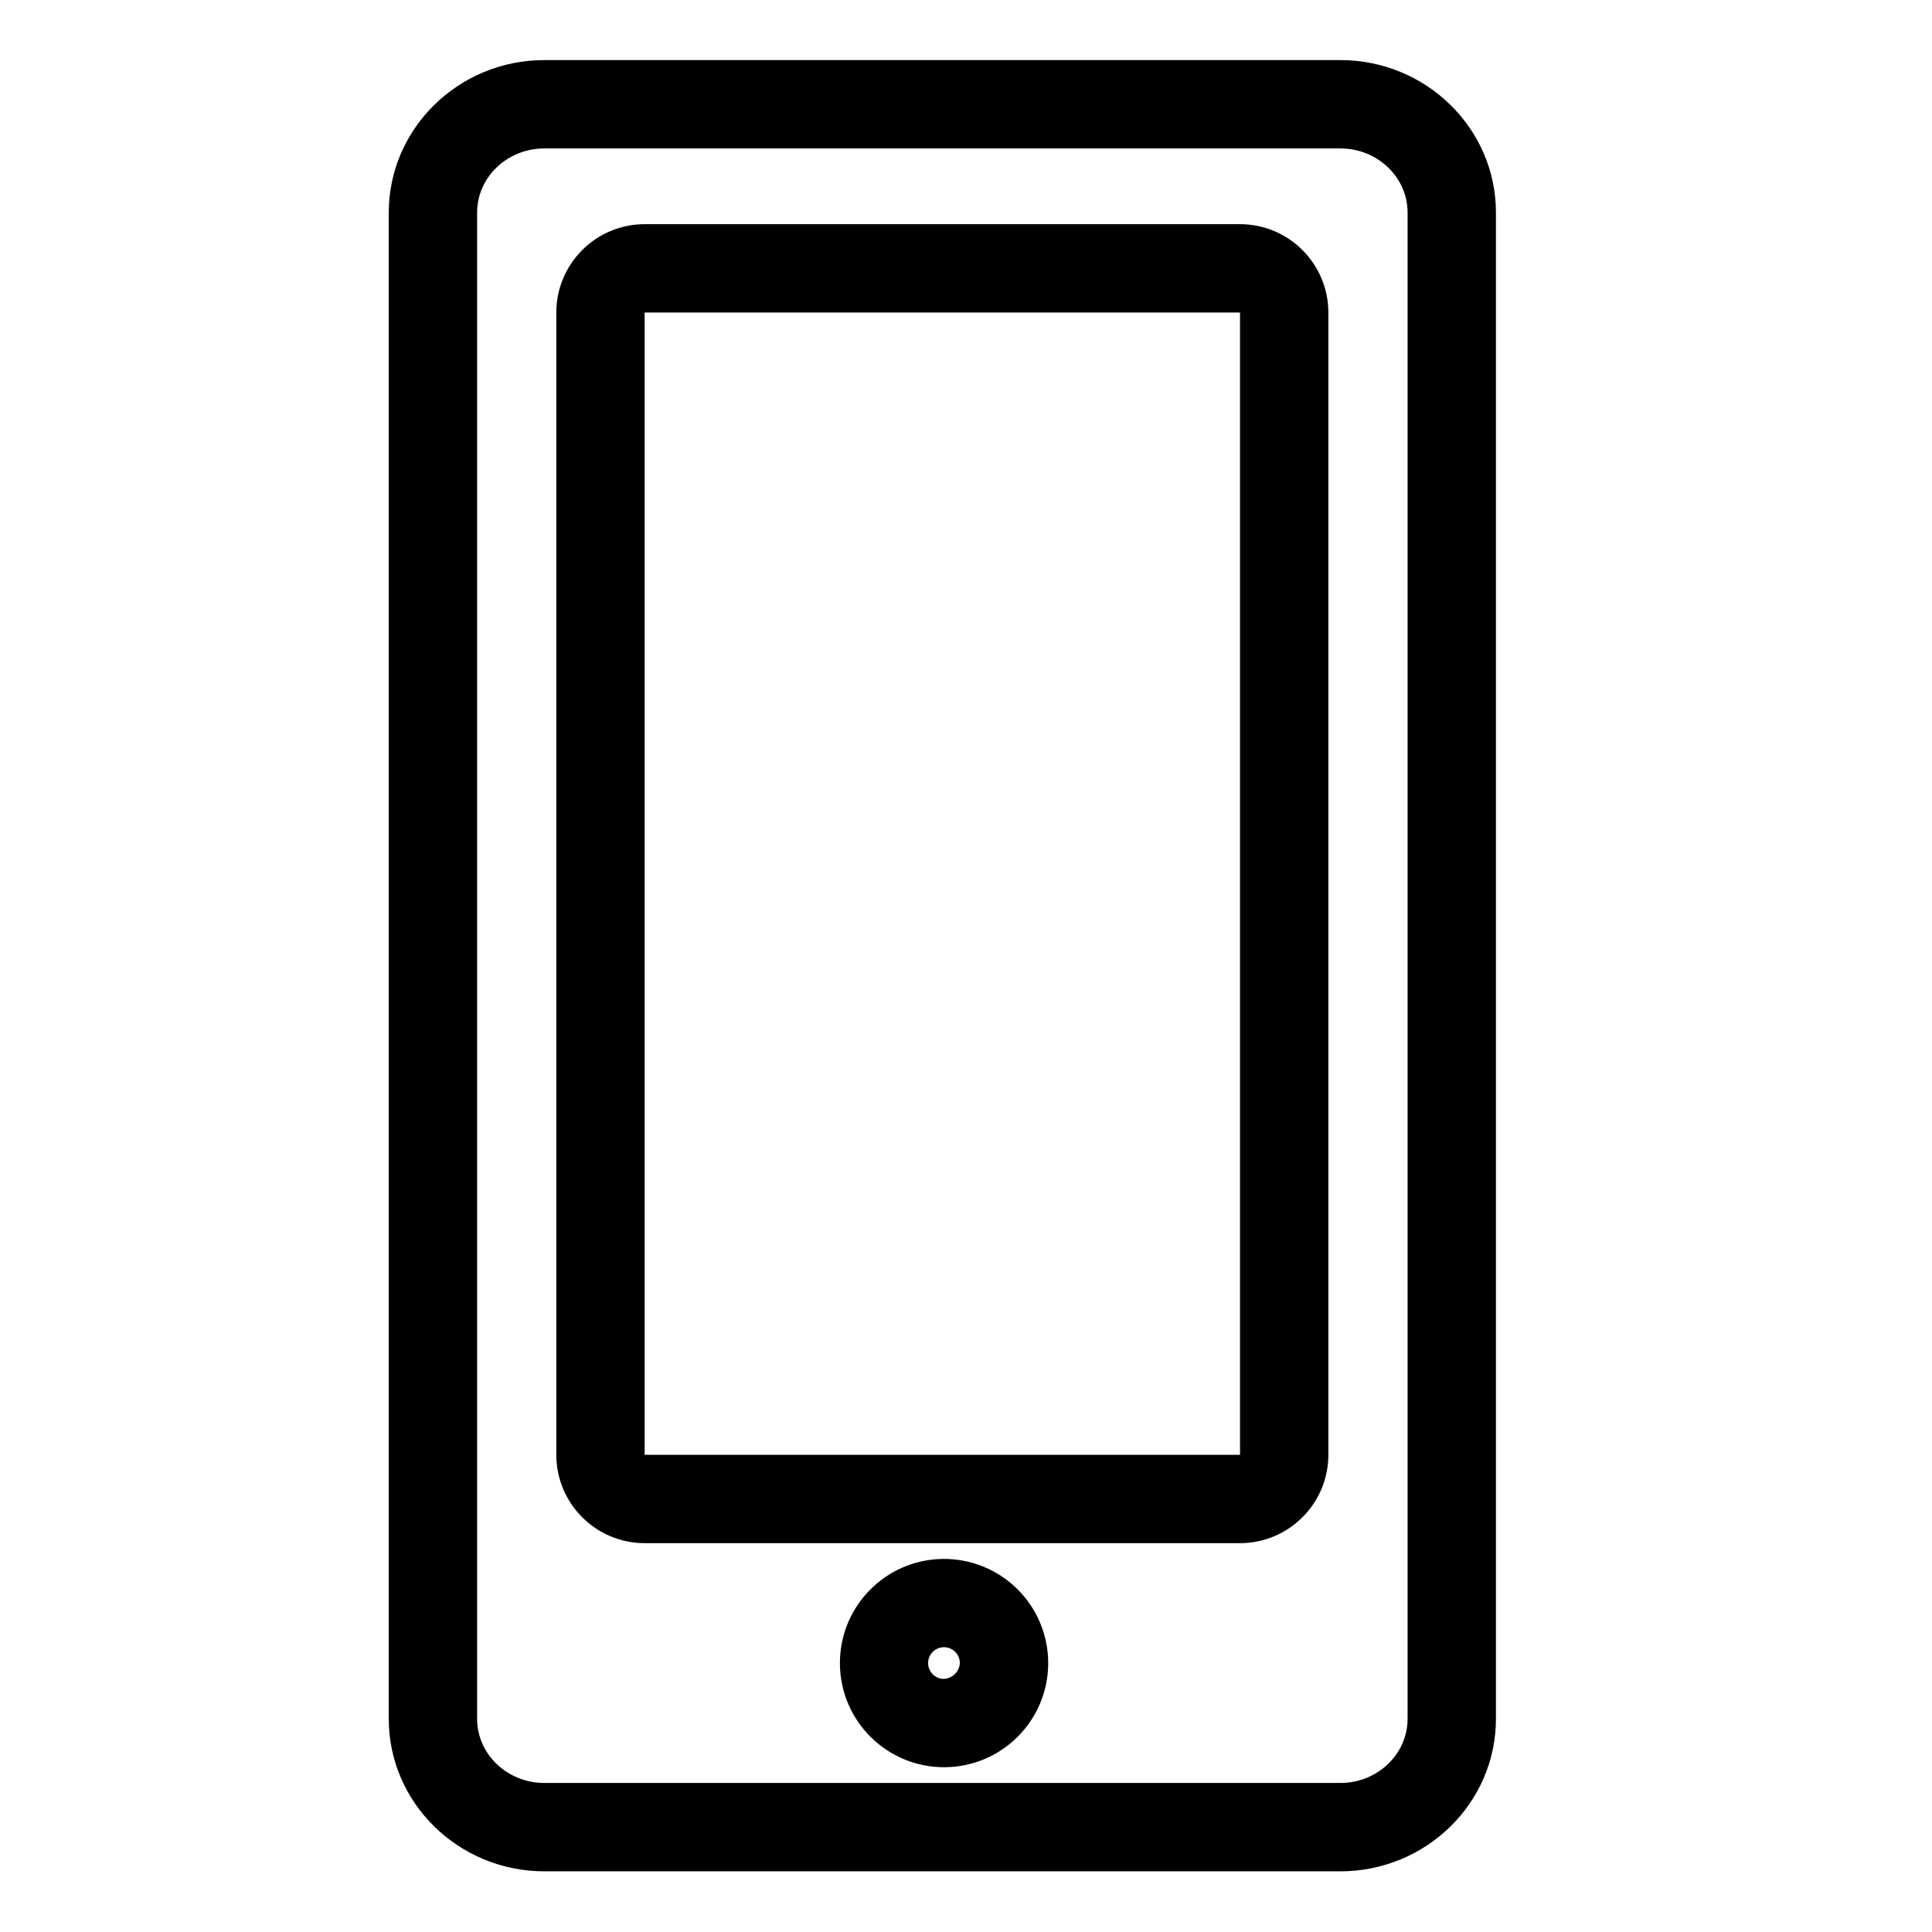 <svg height="546pt" viewBox="-116 -17 546 546.667" width="546pt" xmlns="http://www.w3.org/2000/svg"><path d="m262.914 0h-225.215c-24.281 0-44.031 19.355-44.031 43.145v426.211c0 23.789 19.75 43.145 44.031 43.145h225.215c24.277 0 44.035-19.355 44.035-43.145v-426.211c0-23.789-19.758-43.145-44.035-43.145zm19.035 469.355c0 10-8.543 18.145-19.035 18.145h-225.215c-10.504 0-19.031-8.141-19.031-18.145v-426.211c0-10 8.535-18.145 19.031-18.145h225.215c10.504 0 19.035 8.141 19.035 18.145zm0 0"/><path d="m234.535 46.43h-168.461c-13.801.016-24.98 11.195-25 25v323.215c.02 13.797 11.199 24.98 25 25h168.461c13.805-.02 24.984-11.203 25-25v-323.215c-.016-13.805-11.195-24.984-25-25zm0 348.215h-168.461v-323.215h168.461zm0 0"/><path d="m150.309 424.105c-16.211.27-29.16 13.582-28.984 29.793.18 16.211 13.418 29.23 29.629 29.145 16.215-.094 29.309-13.258 29.305-29.473 0-7.898-3.168-15.465-8.805-21.008-5.629-5.535-13.25-8.582-21.145-8.457zm0 33.934c-2.41-.25-4.18-2.367-4.016-4.777.168-2.41 2.219-4.258 4.633-4.176 2.418.086 4.332 2.066 4.332 4.484-.141 2.598-2.352 4.594-4.949 4.469zm0 0"/></svg>